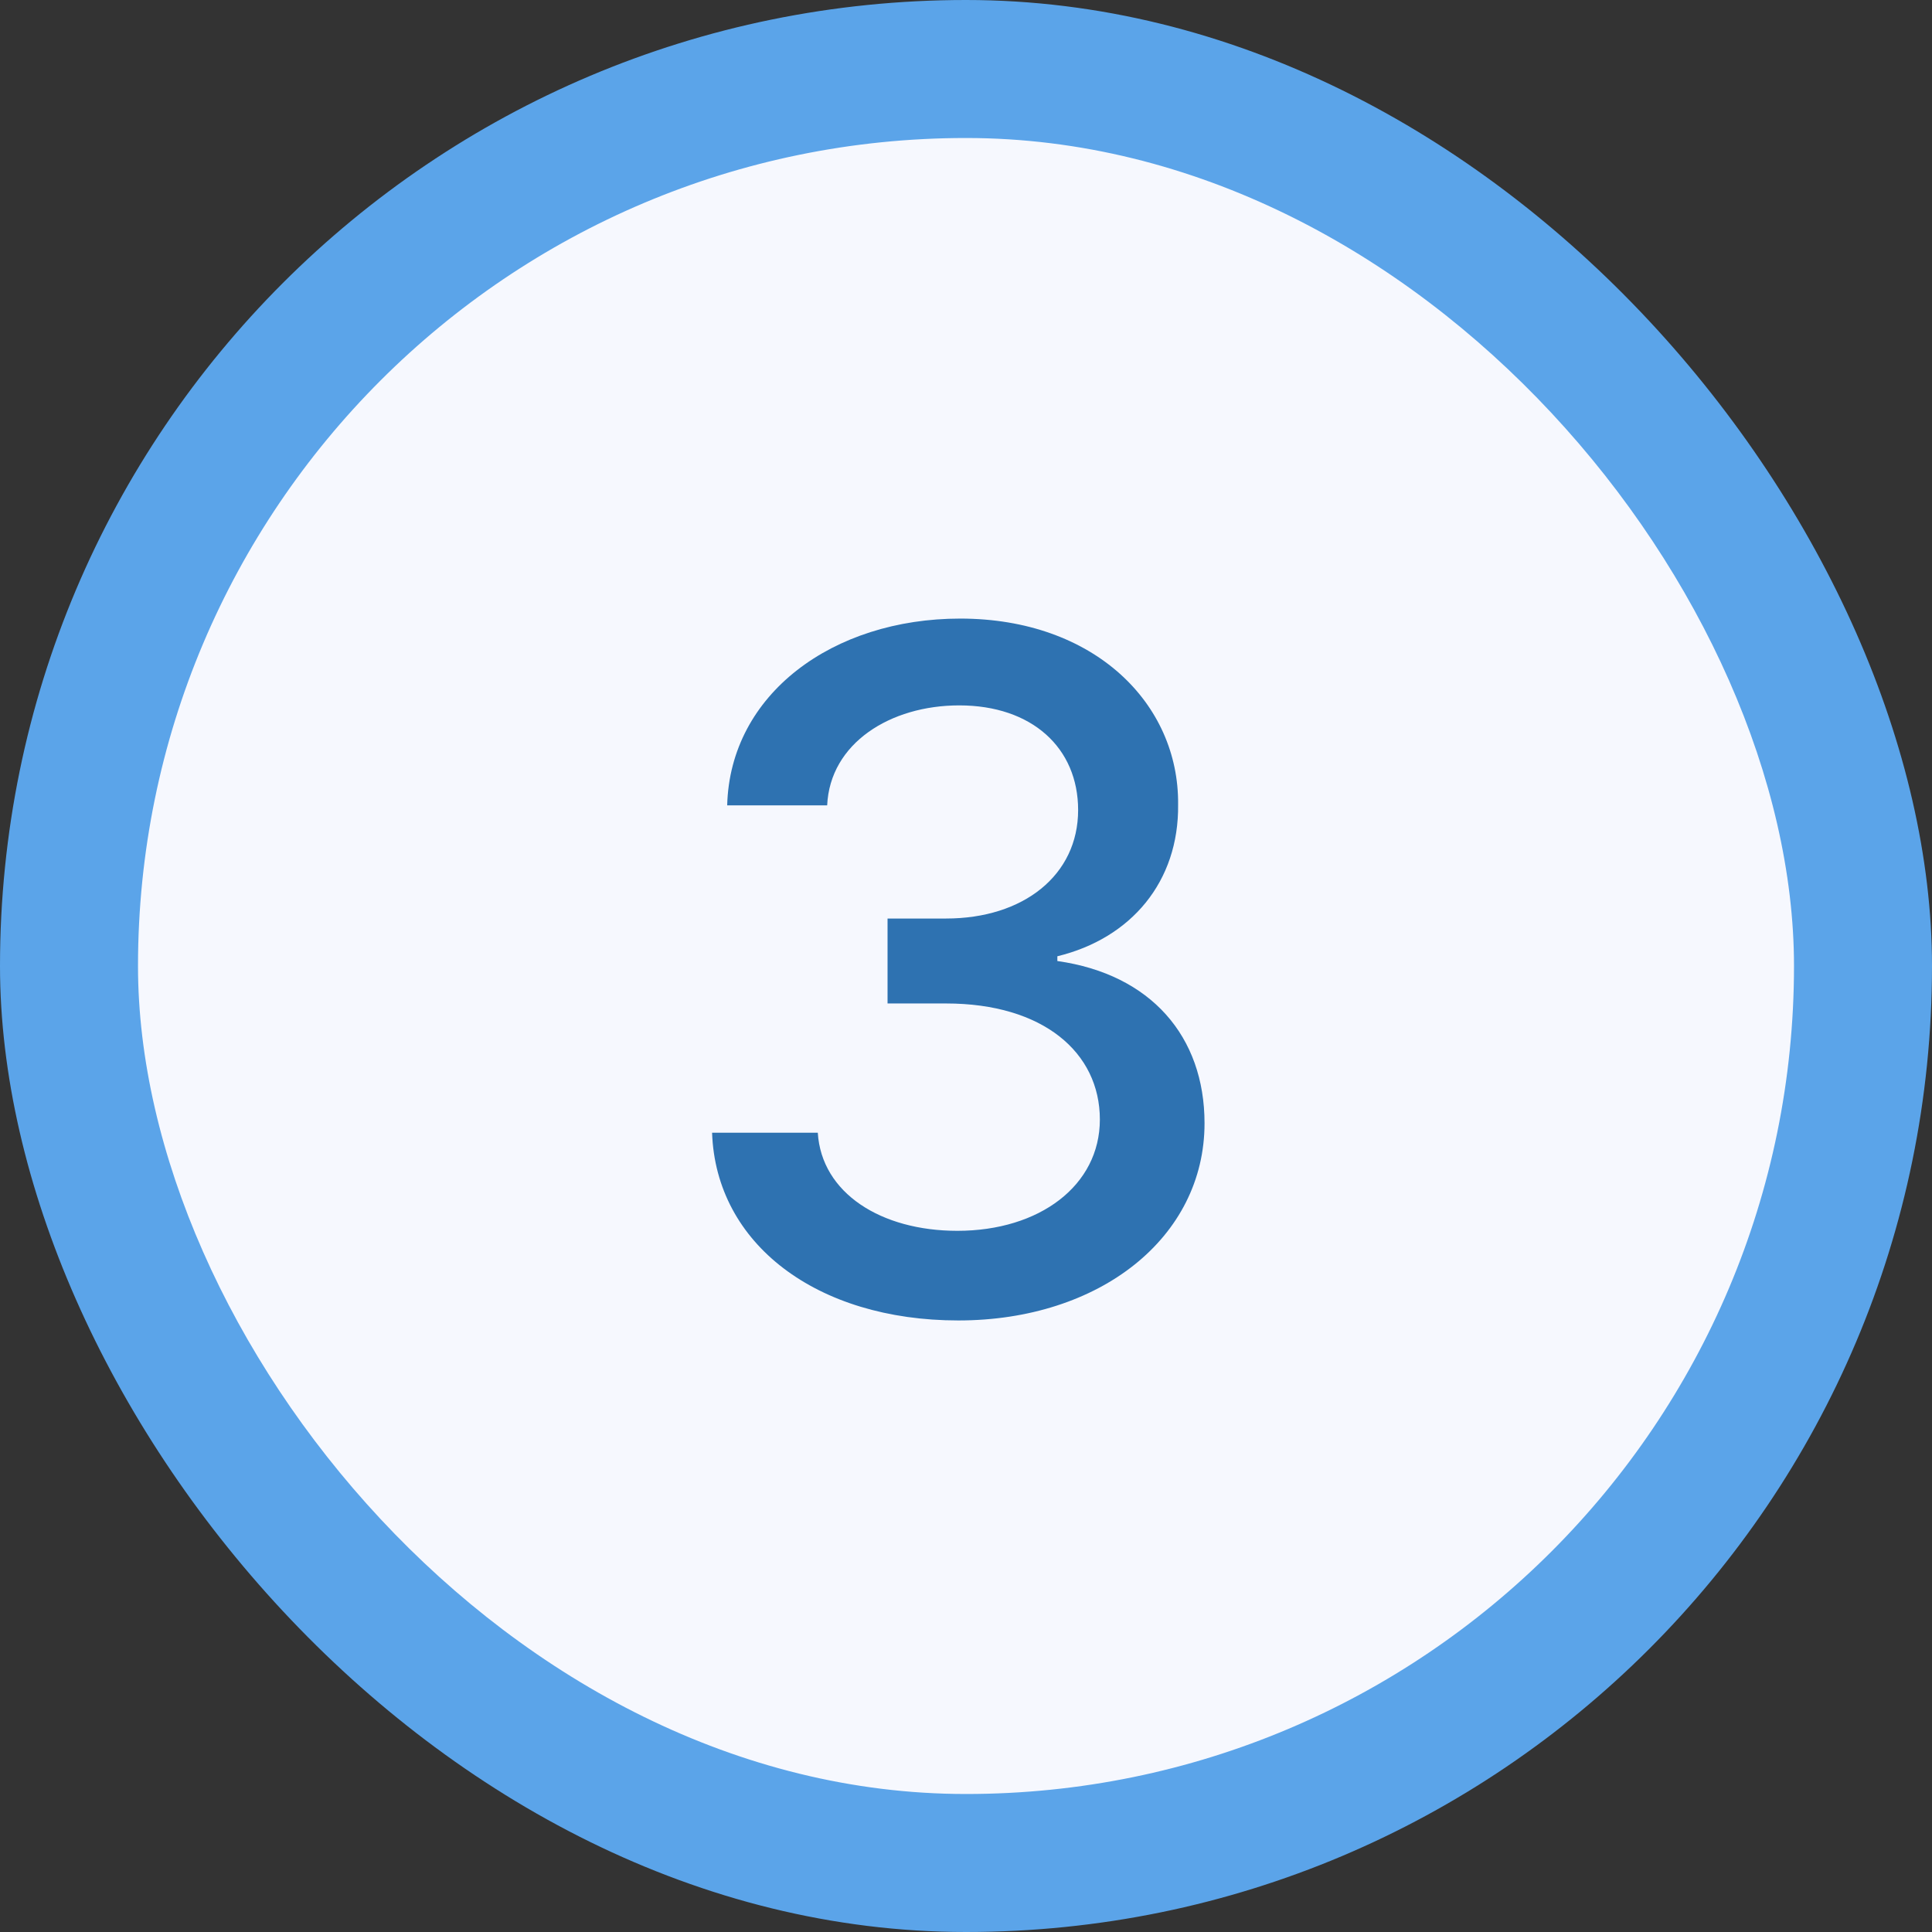 <svg width="28" height="28" viewBox="0 0 28 28" fill="none" xmlns="http://www.w3.org/2000/svg">
<rect x="0" y="0" width="28" height="28" fill="#333333" stroke="none"/>
<rect width="28" height="28" rx="14" fill="#5BA4E9"/>
<rect x="2" y="2" width="24" height="24" rx="12" fill="#F6F8FE"/>
<path d="M13.889 19.137C11.838 19.137 10.375 18.029 10.32 16.416H11.852C11.906 17.291 12.768 17.838 13.875 17.838C15.065 17.838 15.94 17.182 15.94 16.225C15.94 15.254 15.119 14.543 13.711 14.543H12.863V13.312H13.711C14.832 13.312 15.625 12.684 15.625 11.74C15.625 10.838 14.955 10.223 13.902 10.223C12.904 10.223 12.029 10.77 11.988 11.672H10.539C10.58 10.059 12.07 8.965 13.916 8.965C15.857 8.965 17.088 10.195 17.074 11.658C17.088 12.779 16.391 13.6 15.324 13.859V13.928C16.678 14.119 17.457 15.021 17.457 16.279C17.457 17.934 15.94 19.137 13.889 19.137Z" fill="#2E72B1"/>
</svg>
